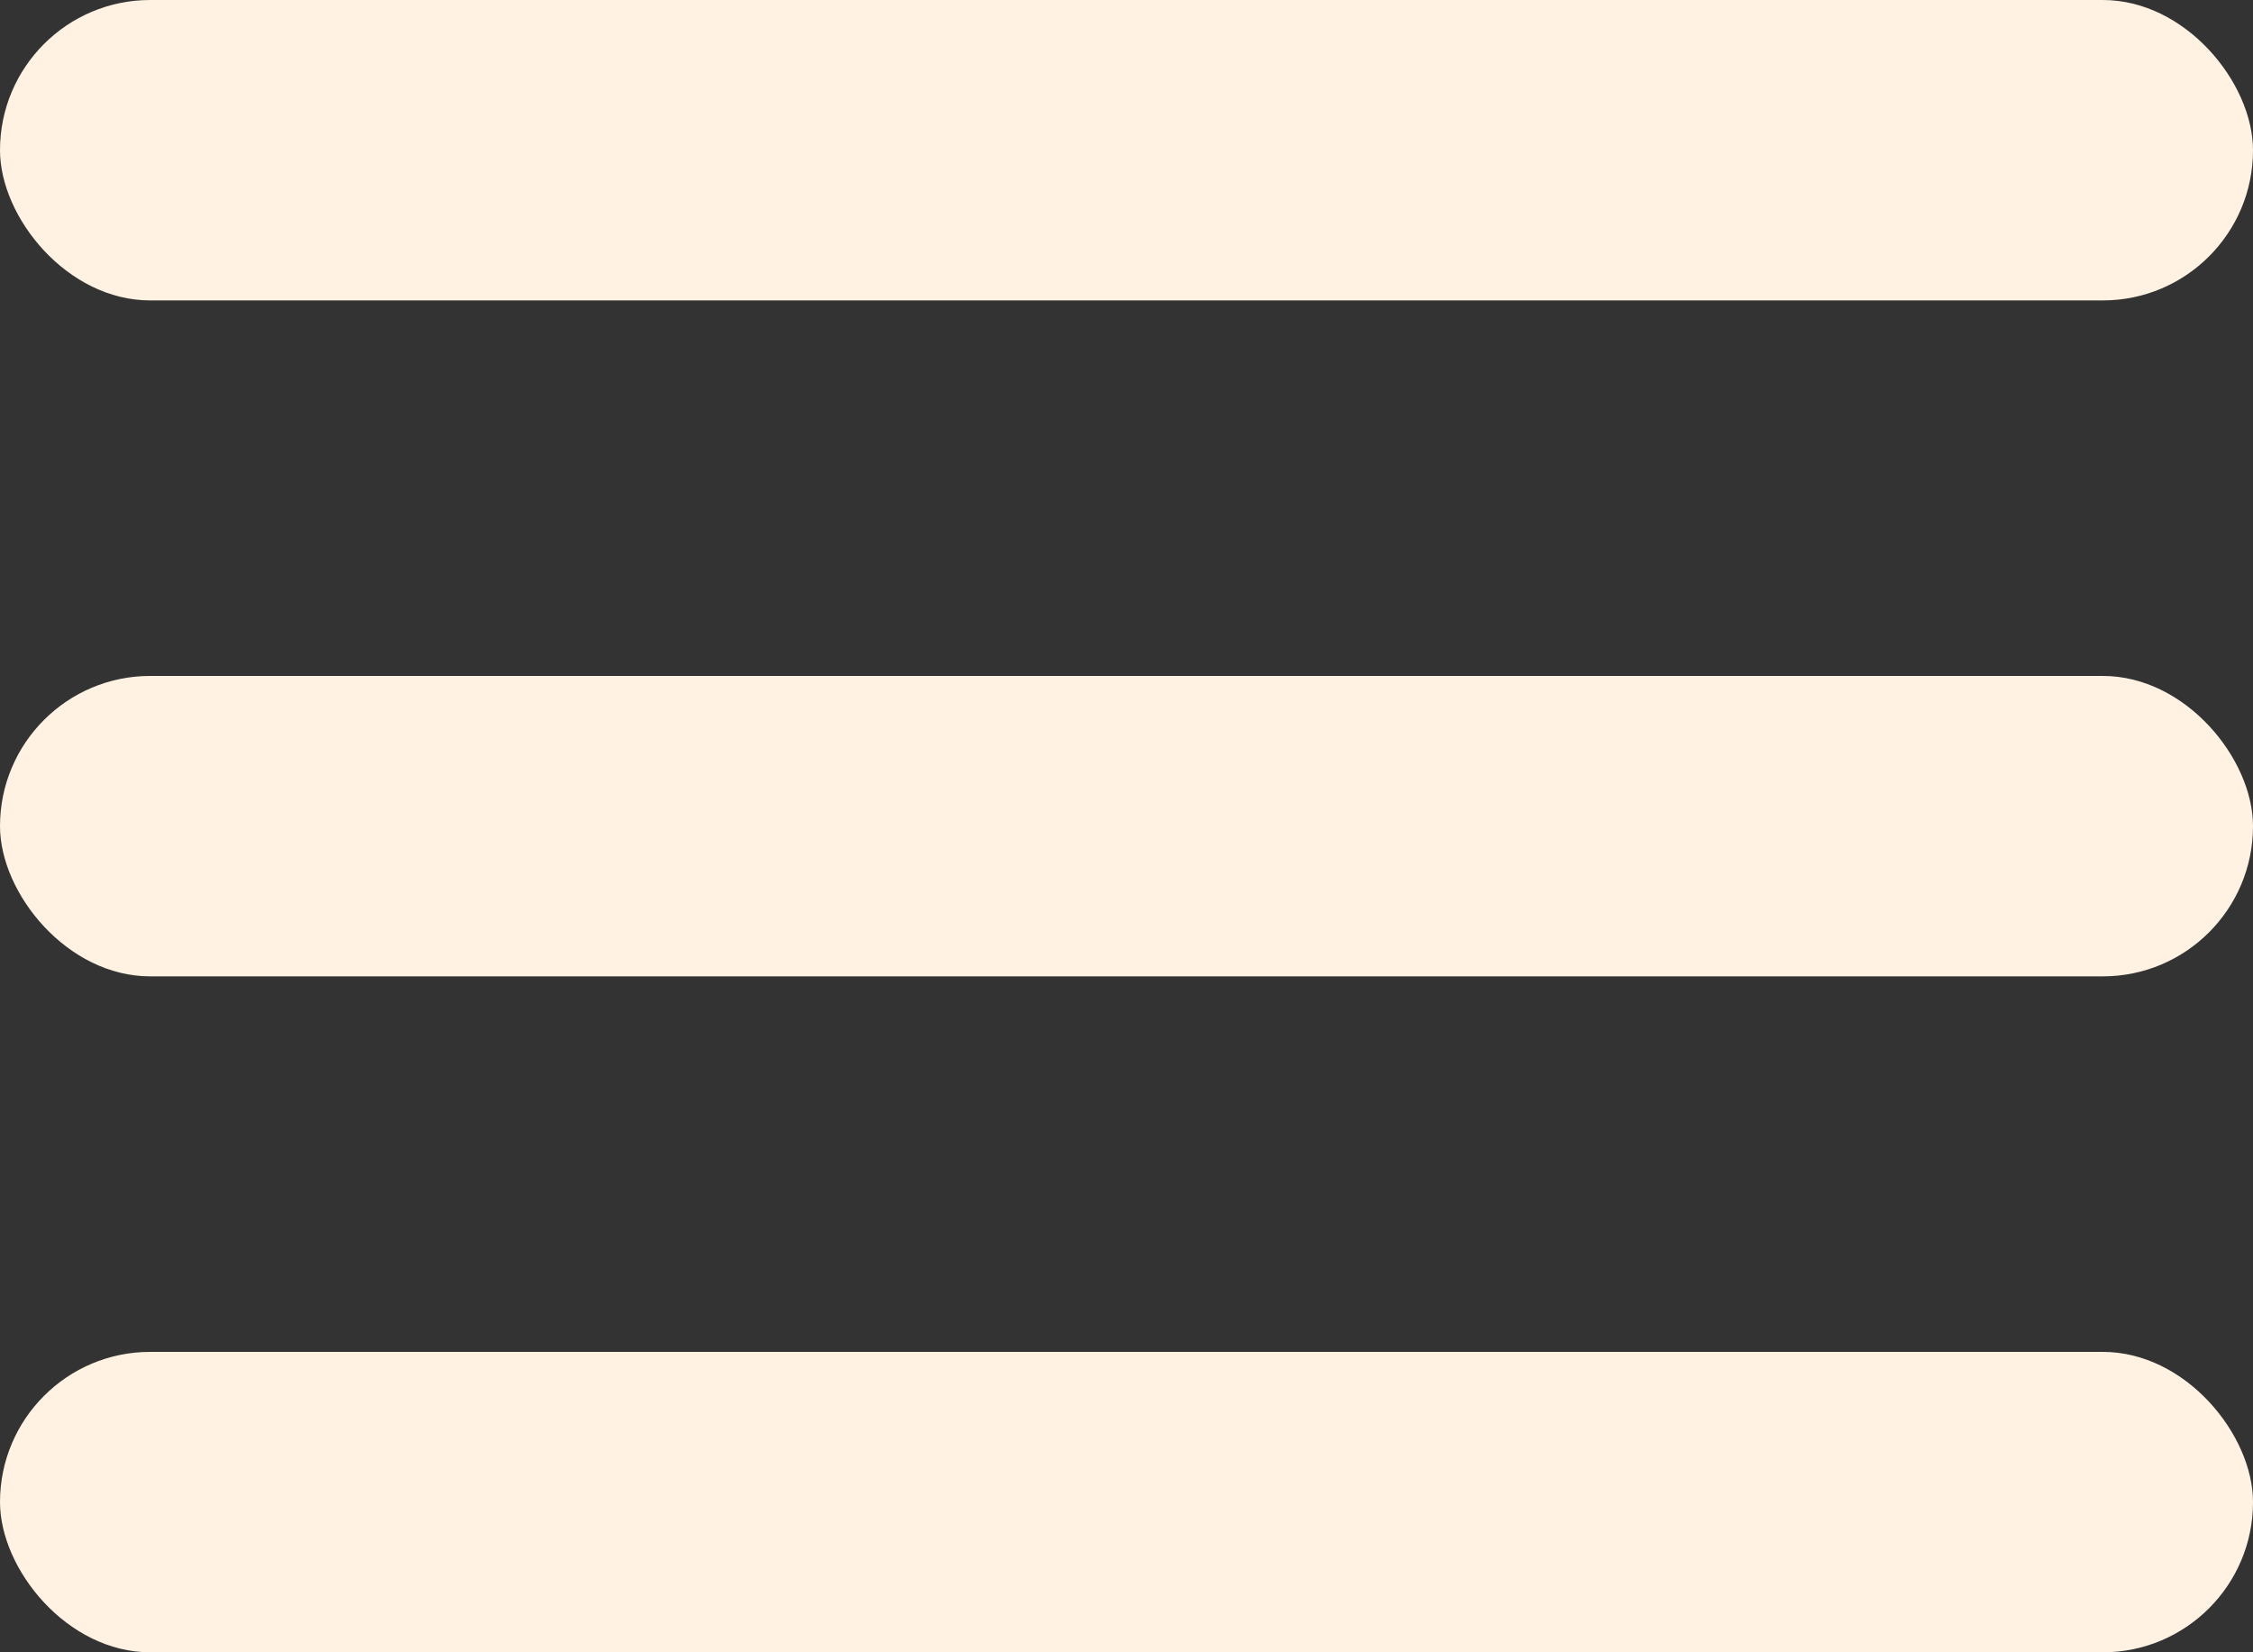 <svg width="45px" height="33px" viewBox="0 0 45 33" version="1.1" xmlns="http://www.w3.org/2000/svg" xmlns:xlink="http://www.w3.org/1999/xlink">
    <rect x="0" y="0" width="45" height="33" fill="#333333" stroke="none"/>
    <!-- Generator: Sketch 50.2 (55047) - http://www.bohemiancoding.com/sketch -->
    <desc>Created with Sketch.</desc>
    <defs></defs>
    <g id="Symbols" stroke="none" stroke-width="1" fill="none" fill-rule="evenodd">
        <g id="Hamburger-Menu" fill="#FFF2E2">
            <g>
                <rect id="Rectangle-3" x="0" y="27" width="45" height="6" rx="3"></rect>
                <rect id="Rectangle-2" x="0" y="13.5" width="45" height="6" rx="3"></rect>
                <rect id="Rectangle-1" x="0" y="0" width="45" height="6" rx="3"></rect>
            </g>
        </g>
    </g>
</svg>